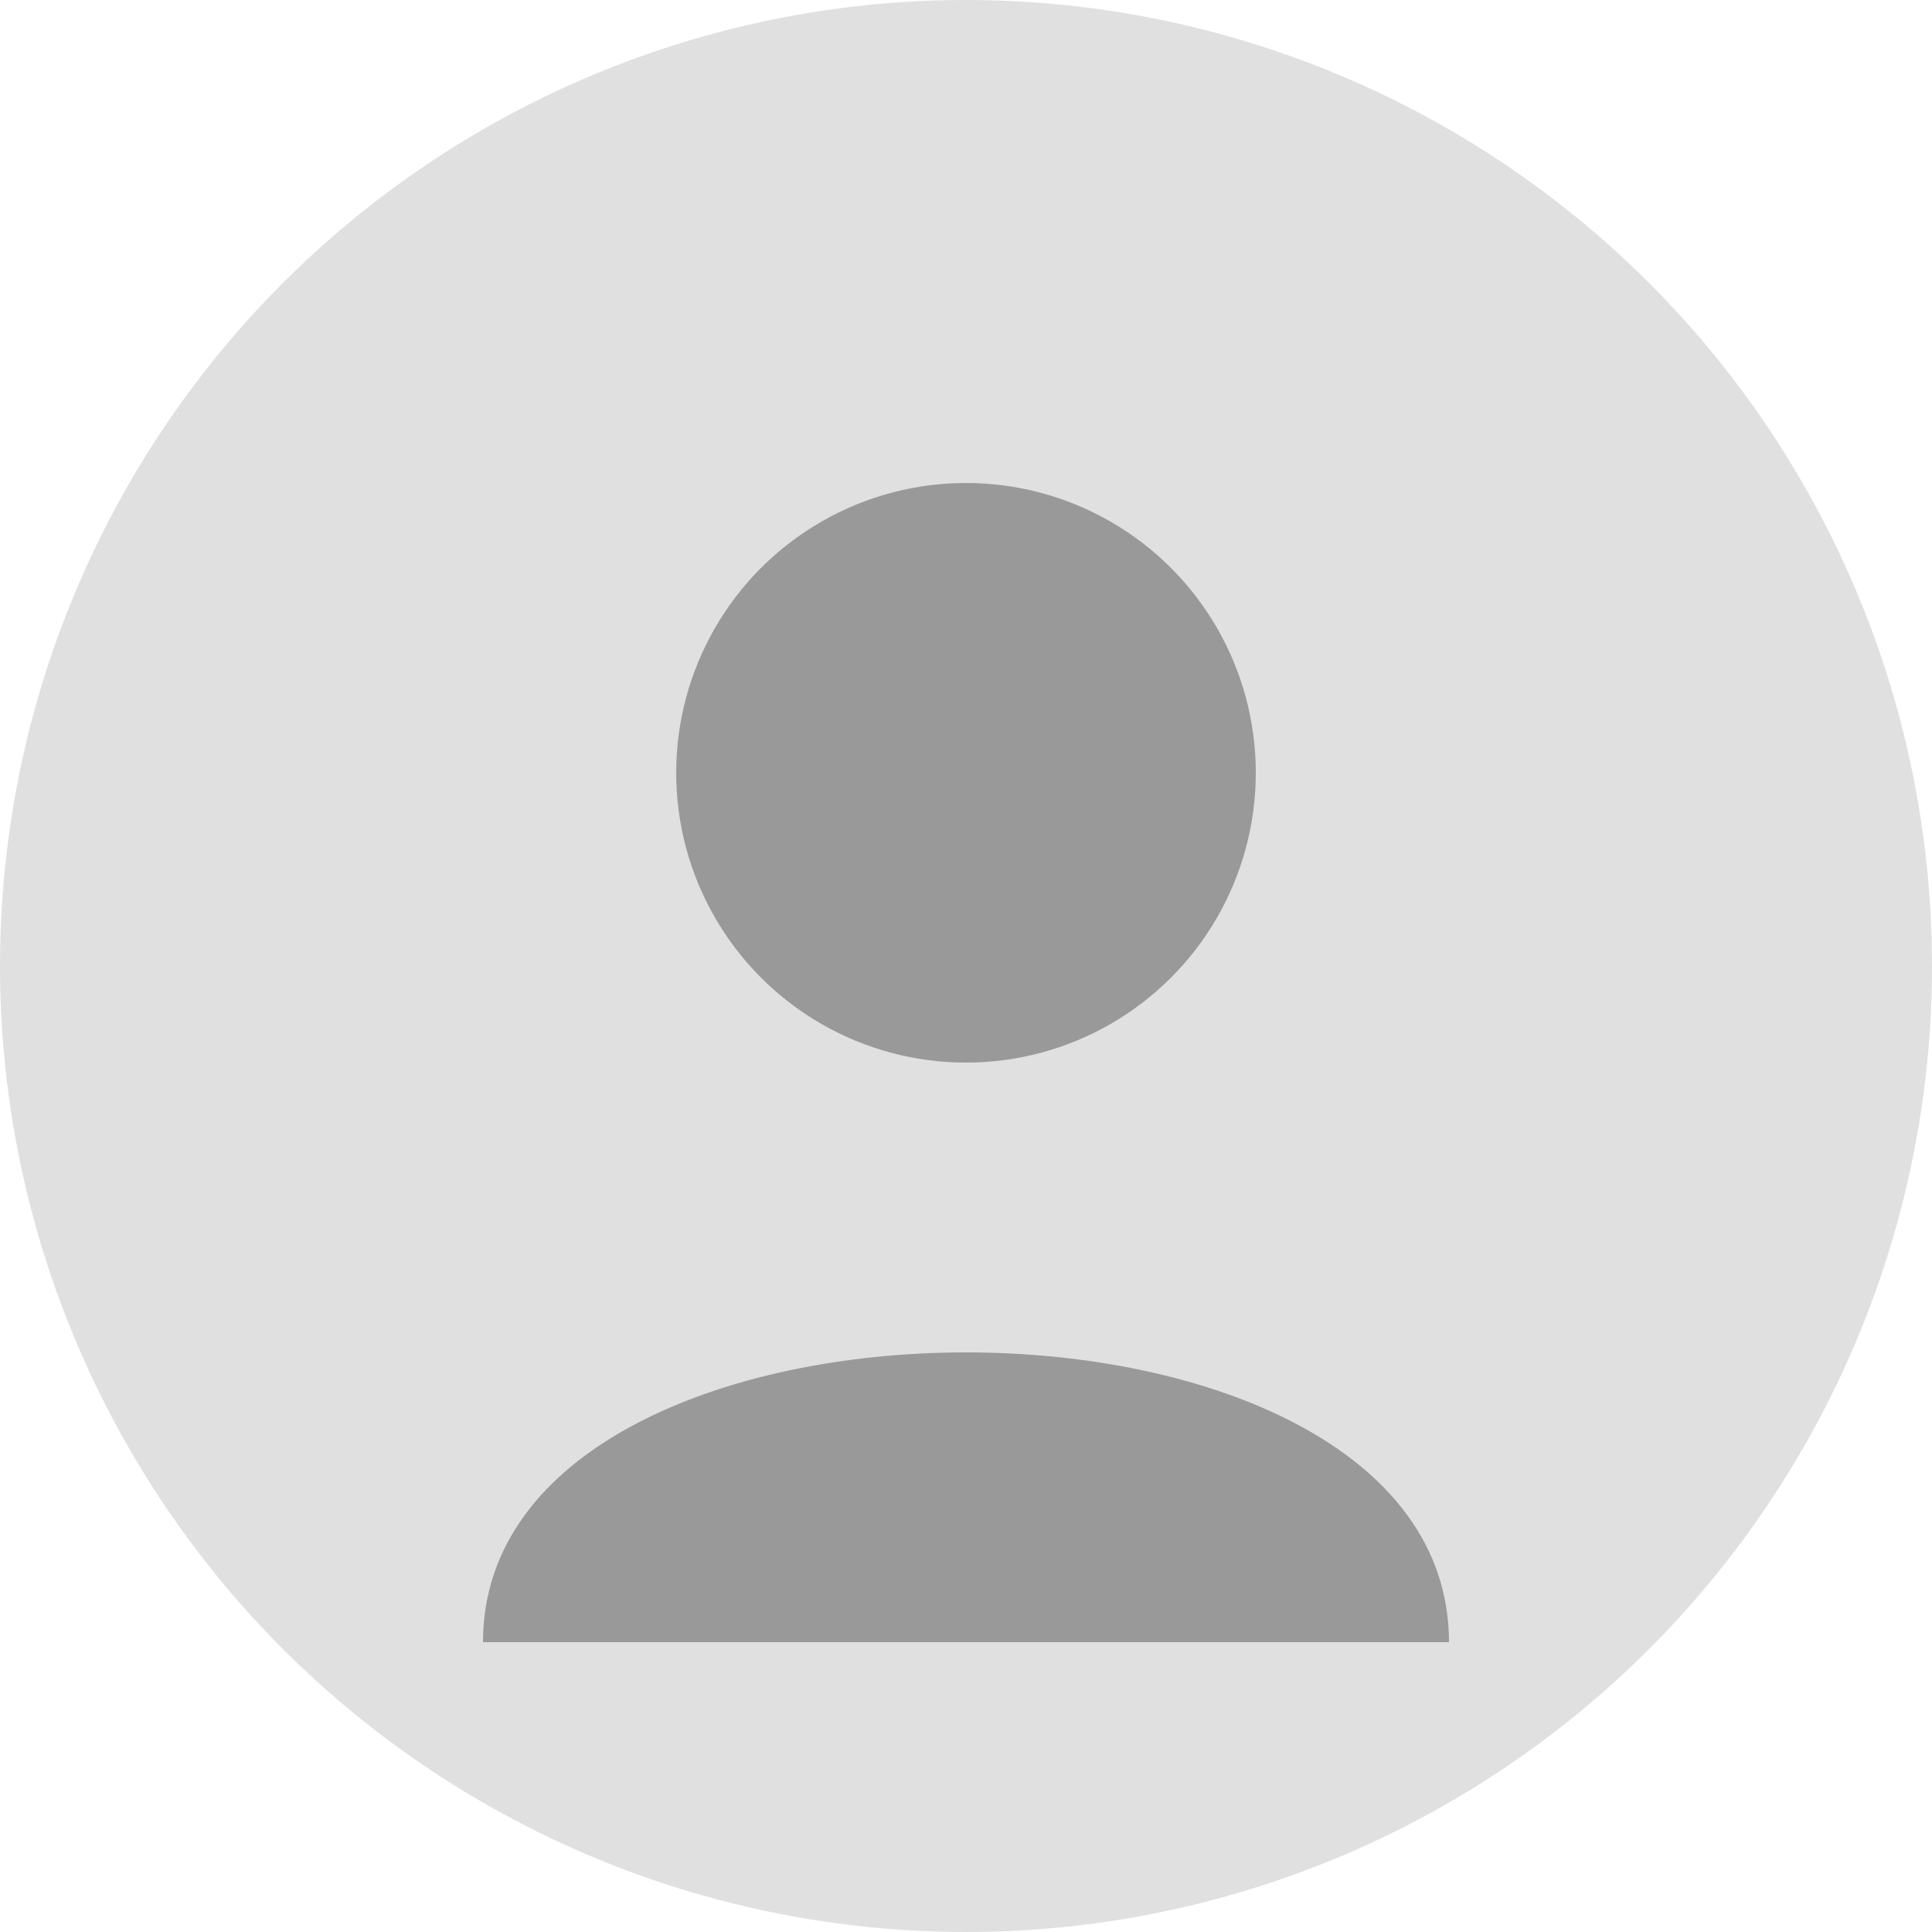 <svg xmlns="http://www.w3.org/2000/svg" viewBox="0 0 100 100" width="100" height="100">
  <circle cx="50" cy="50" r="50" fill="#e0e0e0" />
  <circle cx="50" cy="40" r="15" fill="#999" />
  <path d="M25 85 C25 65 75 65 75 85" fill="#999" />
</svg> 